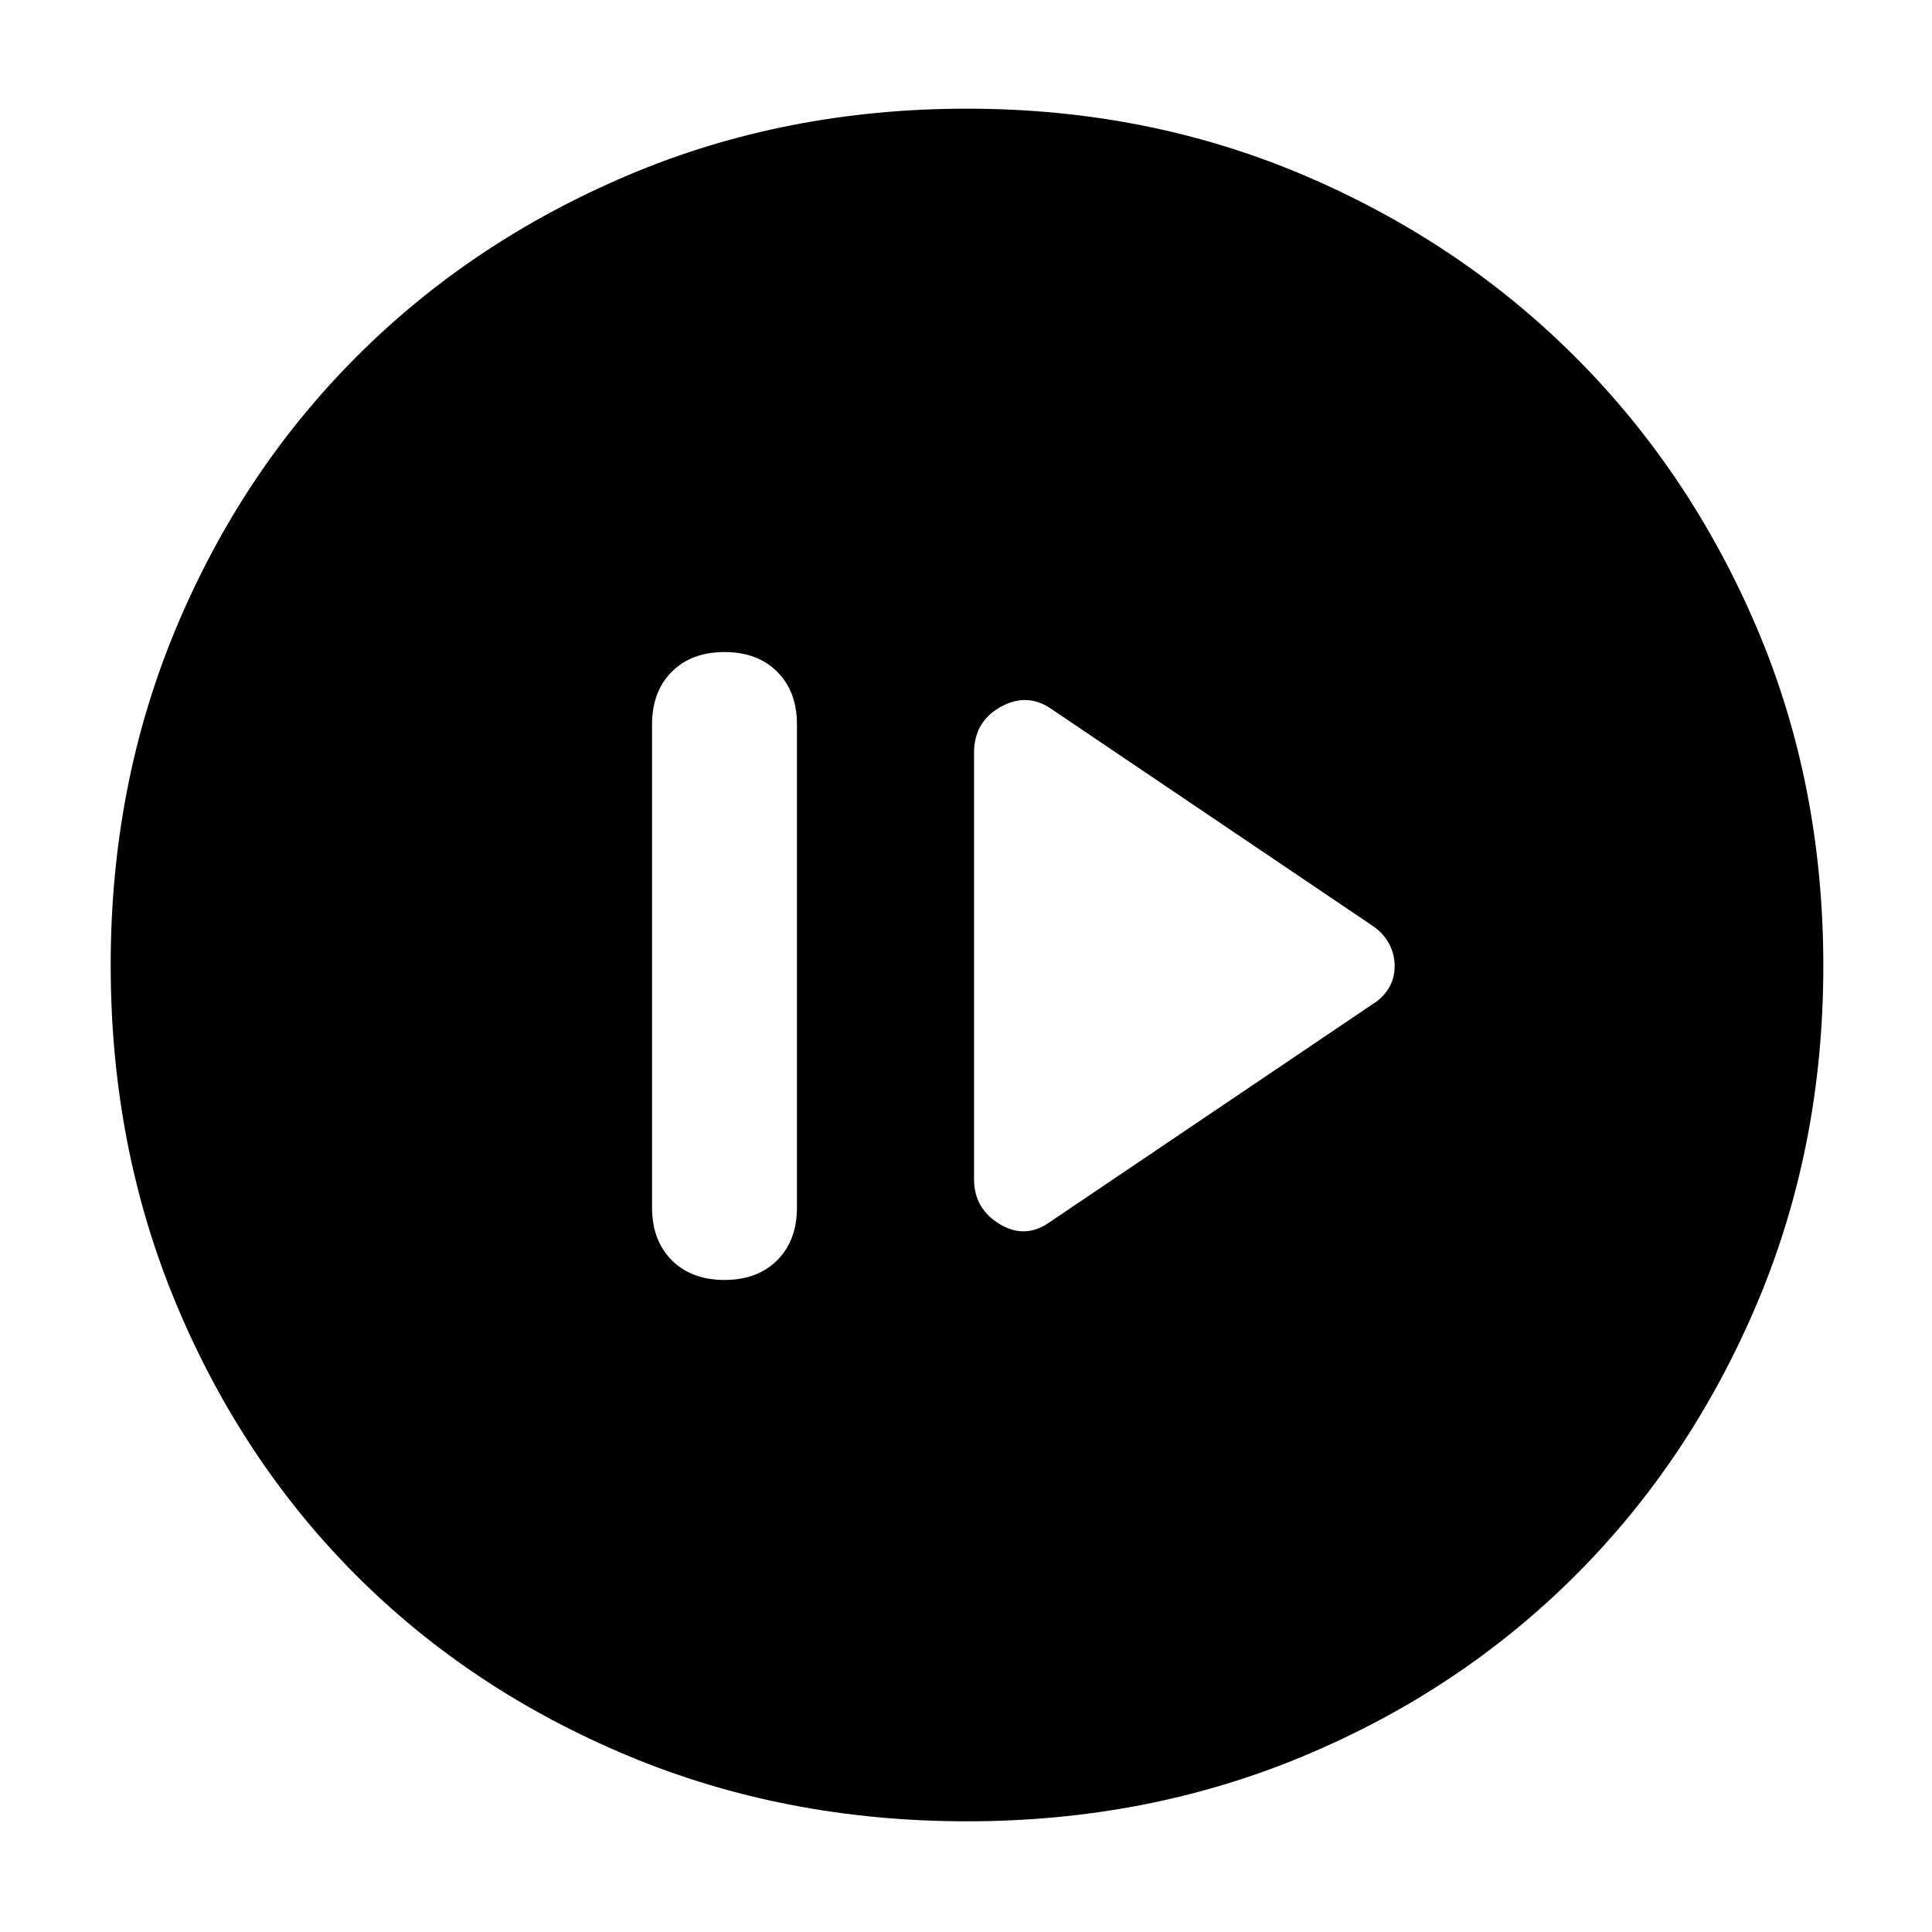 <svg xmlns="http://www.w3.org/2000/svg" width="48" height="48" viewBox="0 96 960 960"><path d="m522 703 160-108q5.222-3.227 8.111-8.068Q693 582.091 693 576.045q0-6.045-2.889-11.295T682 556L522 448q-12-8-25-.63-13 7.369-13 22.63v212q0 14.576 12.806 22.288Q509.613 712 522 703Zm-162 29q16.4 0 26.2-9.8T396 696V456q0-16.4-9.8-26.2T360 420q-16.4 0-26.2 9.8T324 456v240q0 16.4 9.8 26.2T360 732Zm120.5 269q-90.5 0-168.487-32.584-77.988-32.583-134.917-89.512T87.584 743.987Q55 666 55 575.5q0-89.5 32.347-167.05 32.347-77.551 89.512-134.917 57.166-57.366 135.154-90.449Q390 150 480.5 150q89.5 0 167.106 32.954 77.605 32.953 135.012 90.302 57.407 57.349 90.395 134.877Q906 485.66 906 576q0 90-33.084 167.987-33.083 77.988-90.449 135.154T647.55 968.653Q570 1001 480.5 1001Z"/></svg>